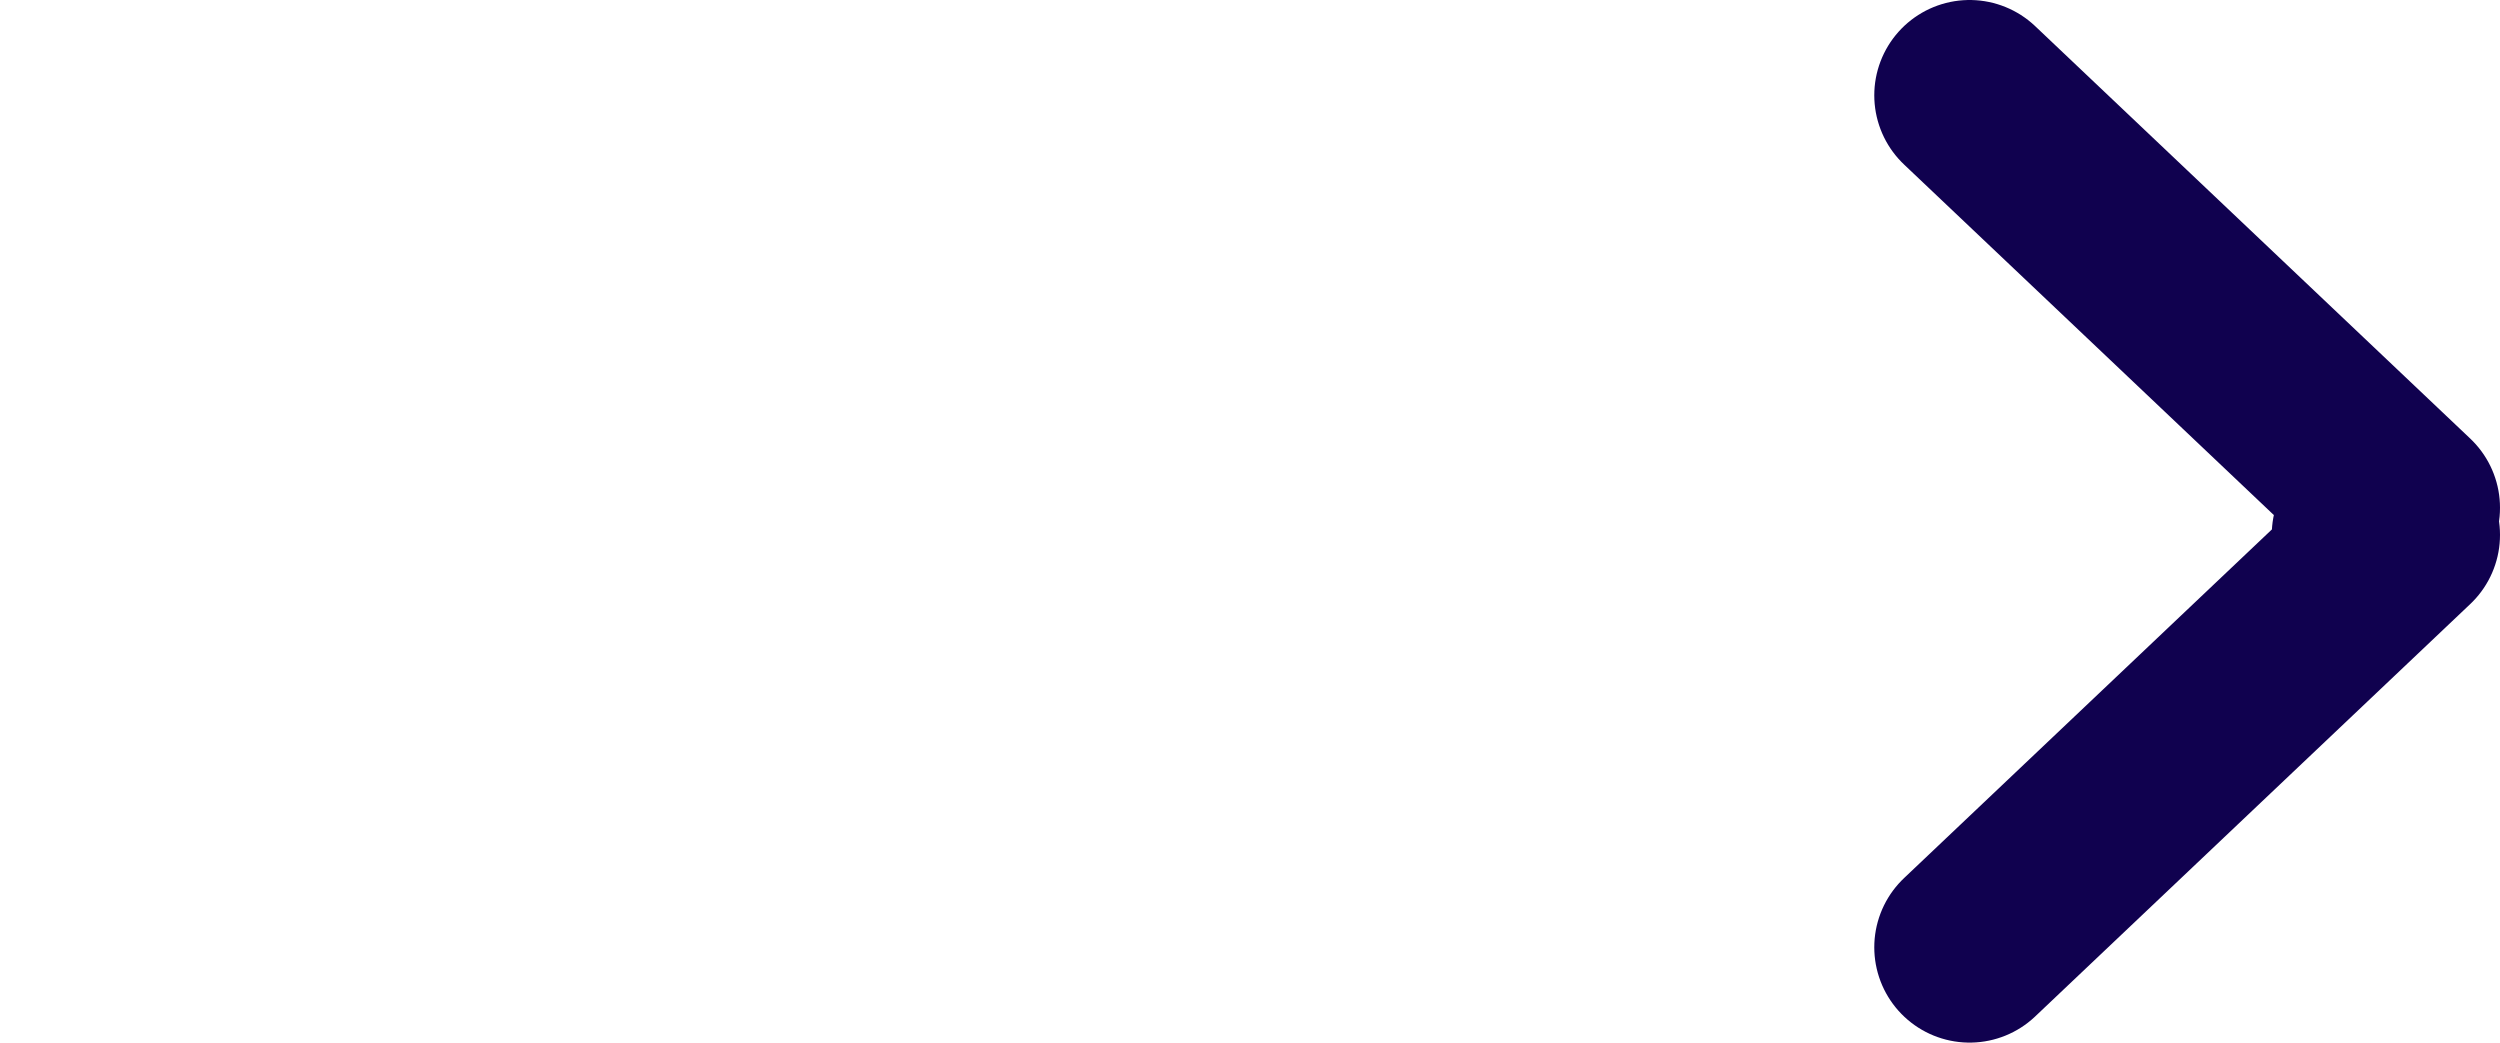 <svg xmlns="http://www.w3.org/2000/svg" width="65.576" height="27.348" viewBox="0 0 65.576 27.348"><defs><style>.a{fill:#10014f;stroke:#10014f;stroke-linecap:round;stroke-linejoin:round;stroke-width:5px;}</style></defs><path class="a" d="M0,11.529,11.413,22.348Zm.987-.711h0ZM11.413,0,0,10.818Z" transform="translate(63.076 24.848) rotate(180)"/></svg>